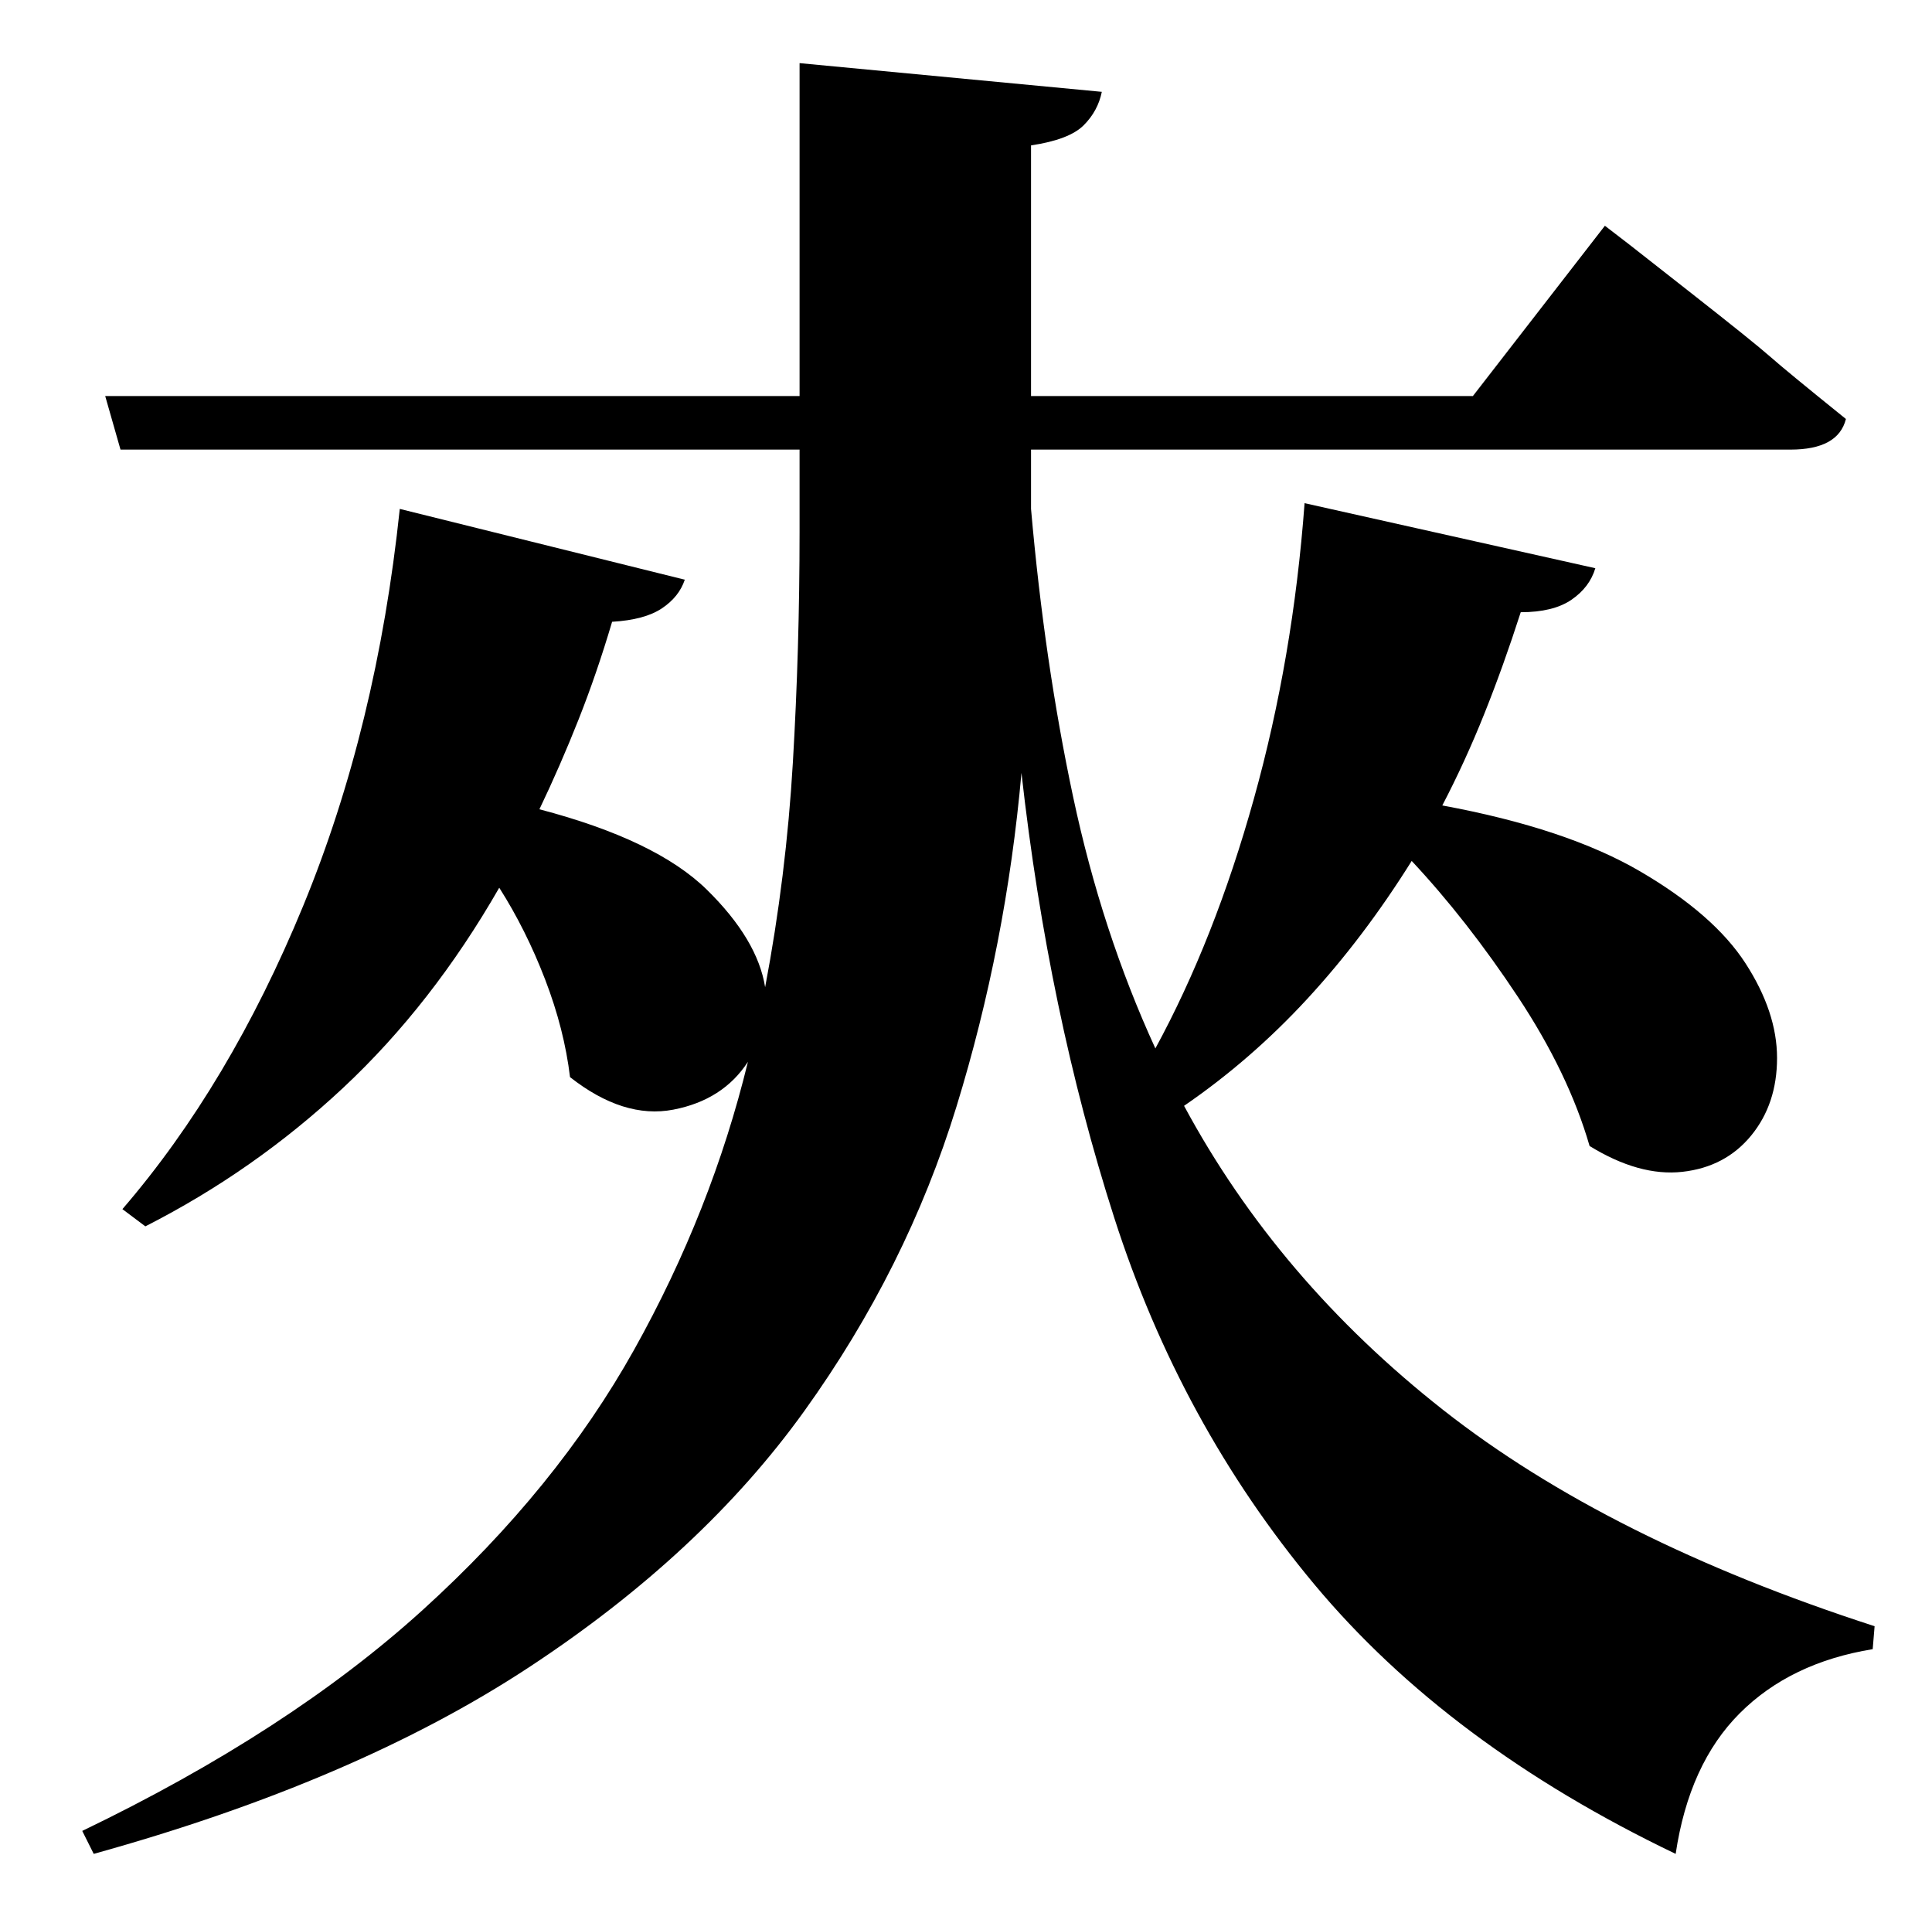 <?xml version="1.0" standalone="no"?>
<!DOCTYPE svg PUBLIC "-//W3C//DTD SVG 1.1//EN" "http://www.w3.org/Graphics/SVG/1.1/DTD/svg11.dtd" >
<svg xmlns="http://www.w3.org/2000/svg" xmlns:xlink="http://www.w3.org/1999/xlink" version="1.1" viewBox="-10 0 1010 1000">
   <path fill="currentColor"
d="M672 263l152 34q-3 10 -12.5 16.5t-26.5 6.5q-9 28 -19 53t-22 48q65 12 103.5 34.5t55 48t16.5 49.5t-13.5 40.5t-36 19t-48.5 -13.5q-11 -38 -37.5 -78t-55.5 -71q-25 40 -54.5 72t-64.5 56q49 91 135.5 159t225.5 113l-1 12q-43 7 -69.5 33.5t-33.5 73.5
q-119 -57 -189 -141t-104.5 -191.5t-48.5 -232.5q-8 90 -34 174.5t-79.5 159t-144 134t-227.5 97.5l-6 -12q108 -52 178 -115.5t110.5 -136t59.5 -150.5q-13 20 -39 25t-54 -17q-3 -25 -13 -51t-24 -48q-35 61 -81.5 104.5t-103.5 72.5l-12 -9q56 -65 94.5 -158.5
t50.5 -207.5l149 37q-3 9 -12 15t-26 7q-8 27 -17.5 51t-20.5 47q61 16 87.5 42t30.5 51q11 -58 14.5 -117.5t3.5 -120.5v-43h-355l-8 -28h363v-174l158 15q-2 10 -9.5 17.5t-27.5 10.5v131h231l69 -89l13 10t32.5 25.5t41 33t39.5 32.5q-4 16 -29 16h-397v31q7 80 22 150.5
t43 131.5q31 -57 51.5 -130.5t26.5 -154.5z" />
</svg>
